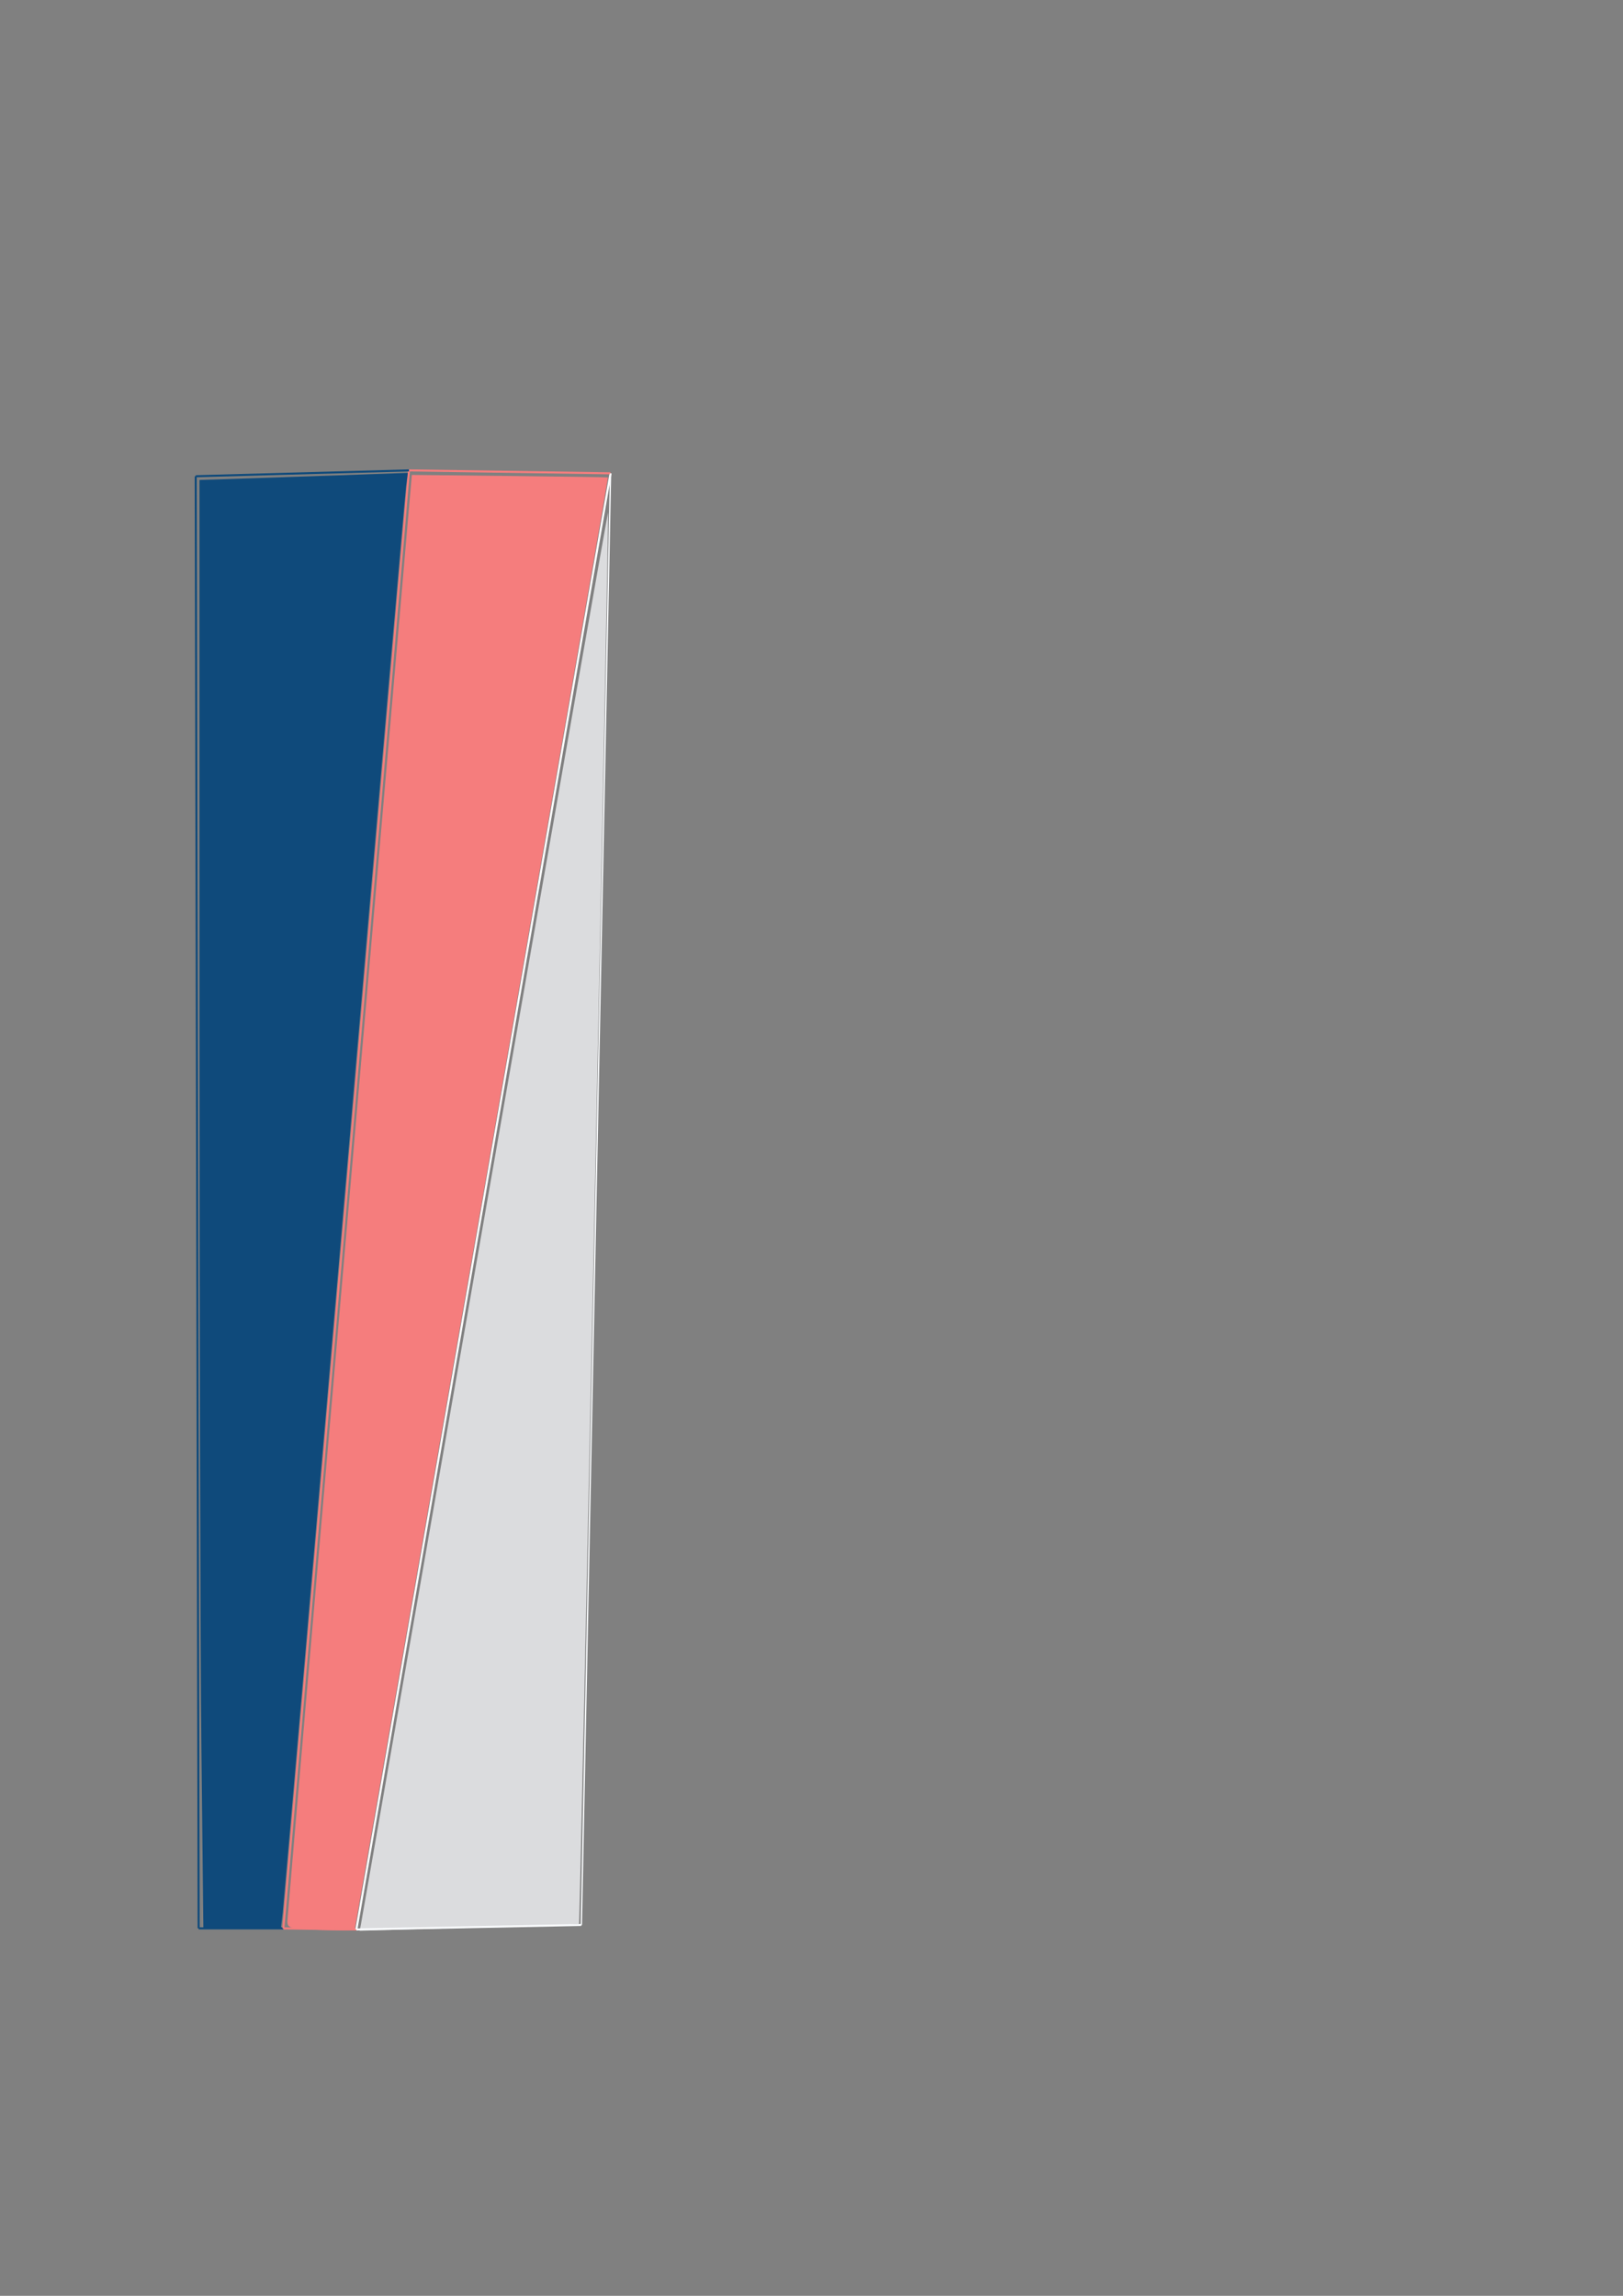 <?xml version="1.0" encoding="UTF-8" standalone="no"?>
<svg
   xmlns:dc="http://purl.org/dc/elements/1.1/"
   xmlns:cc="http://creativecommons.org/ns#"
   xmlns:rdf="http://www.w3.org/1999/02/22-rdf-syntax-ns#"
   xmlns:svg="http://www.w3.org/2000/svg"
   xmlns="http://www.w3.org/2000/svg"
   xmlns:sodipodi="http://sodipodi.sourceforge.net/DTD/sodipodi-0.dtd"
   xmlns:inkscape="http://www.inkscape.org/namespaces/inkscape"
   width="210mm"
   height="297mm"
   viewBox="0 0 210 297"
   version="1.1"
   id="svg8"
   inkscape:version="1.0.2-2 (e86c870879, 2021-01-15)"
   sodipodi:docname="login-irregular-shape.svg">
  <rect x="0" y="0" width="210" height="297" fill="#808080" stroke="none"/>
  <defs
     id="defs2" />
  <sodipodi:namedview
     id="base"
     pagecolor="#ffffff"
     bordercolor="#666666"
     borderopacity="1.0"
     inkscape:pageopacity="0.0"
     inkscape:pageshadow="2"
     inkscape:zoom="2.8"
     inkscape:cx="138.05456"
     inkscape:cy="752.46436"
     inkscape:document-units="mm"
     inkscape:current-layer="layer1"
     inkscape:document-rotation="0"
     showgrid="false"
     inkscape:window-width="1920"
     inkscape:window-height="1003"
     inkscape:window-x="-9"
     inkscape:window-y="-9"
     inkscape:window-maximized="1" />
  <g
     inkscape:label="Layer 1"
     inkscape:groupmode="layer"
     id="layer1">
    <path
       style="fill:none;fill-rule:evenodd;stroke:#0f4a7b;stroke-width:0.265px;stroke-linecap:butt;stroke-linejoin:miter;stroke-opacity:1"
       d="M 25.702,249.464 25.324,61.61"
       id="path12"
       inkscape:connector-type="polyline"
       inkscape:connector-curvature="0" />
    <path
       style="fill:none;fill-rule:evenodd;stroke:#0f4a7b;stroke-width:0.265px;stroke-linecap:butt;stroke-linejoin:miter;stroke-opacity:1"
       d="M 25.702,249.464 H 36.664"
       id="path16"
       inkscape:connector-type="polyline"
       inkscape:connector-curvature="0" />
    <path
       style="fill:none;fill-rule:evenodd;stroke:#f57d7d;stroke-width:0.265px;stroke-linecap:butt;stroke-linejoin:miter;stroke-opacity:1"
       d="M 36.664,249.464 52.917,60.854"
       id="path20"
       inkscape:connector-type="polyline"
       inkscape:connector-curvature="0" />
    <path
       style="fill:none;fill-rule:evenodd;stroke:#0f4a7b;stroke-width:0.265px;stroke-linecap:butt;stroke-linejoin:miter;stroke-opacity:1"
       d="M 25.324,61.61 52.917,60.854"
       id="path22"
       inkscape:connector-type="polyline"
       inkscape:connector-curvature="0" />
    <path
       style="fill:none;fill-rule:evenodd;stroke:#f57d7d;stroke-width:0.265px;stroke-linecap:butt;stroke-linejoin:miter;stroke-opacity:1"
       d="m 36.664,249.464 9.449,0.142"
       id="path24"
       inkscape:connector-type="polyline"
       inkscape:connector-curvature="0"
       sodipodi:nodetypes="cc" />
    <path
       style="fill:none;fill-rule:evenodd;stroke:#ffffff;stroke-width:0.265px;stroke-linecap:butt;stroke-linejoin:miter;stroke-opacity:1"
       d="M 46.113,249.606 78.997,61.232"
       id="path28"
       inkscape:connector-type="polyline"
       inkscape:connector-curvature="0"
       sodipodi:nodetypes="cc" />
    <path
       style="fill:none;fill-rule:evenodd;stroke:#f57d7d;stroke-width:0.265px;stroke-linecap:butt;stroke-linejoin:miter;stroke-opacity:1"
       d="m 52.917,60.854 26.08,0.378"
       id="path30"
       inkscape:connector-type="polyline"
       inkscape:connector-curvature="0" />
    <path
       style="fill:none;fill-rule:evenodd;stroke:#000000;stroke-width:0.265px;stroke-linecap:butt;stroke-linejoin:miter;stroke-opacity:1"
       d="m 78.997,61.232 v 0"
       id="path32"
       inkscape:connector-type="polyline"
       inkscape:connector-curvature="0" />
    <path
       style="fill:none;fill-rule:evenodd;stroke:#f9fbfd;stroke-width:0.18px;stroke-linecap:butt;stroke-linejoin:miter;stroke-opacity:1"
       d="M 78.997,61.232 75.217,249.023"
       id="path34"
       inkscape:connector-type="polyline"
       inkscape:connector-curvature="0" />
    <path
       style="fill:none;fill-rule:evenodd;stroke:#f9fbfd;stroke-width:0.265px;stroke-linecap:butt;stroke-linejoin:miter;stroke-opacity:1"
       d="M 46.113,249.606 75.217,249.024"
       id="path36"
       inkscape:connector-type="polyline"
       inkscape:connector-curvature="0"
       sodipodi:nodetypes="cc" />
    <path
       style="opacity:1;fill:#0f4a7b;stroke-width:1.429;fill-opacity:1"
       d="M 98.345,853.048 C 97.823,804.597 97.396,645.559 97.396,499.631 V 234.307 l 26.786,-0.88 c 14.732,-0.484 37.623,-1.263 50.869,-1.731 l 24.083,-0.852 -0.883,6.934 c -0.486,3.813 -14.033,160.255 -30.106,347.648 -16.072,187.393 -29.612,344.089 -30.088,348.214 l -0.866,7.5 H 118.242 99.293 Z"
       id="path48"
       transform="scale(0.265)" />
    <path
       style="opacity:1;fill:#f57d7d;stroke-width:1.429;fill-opacity:1"
       d="m 145.61,941.528 c -4.414,-0.462 -5.346,-1.111 -5.293,-3.688 0.035,-1.72 13.722,-161.271 30.415,-354.557 l 30.351,-351.429 47.8,0.513 c 26.29,0.282 47.88,0.604 47.978,0.714 0.098,0.111 -27.687,159.63 -61.746,354.487 -34.058,194.857 -61.942,354.446 -61.964,354.643 -0.057,0.509 -21.146,-0.015 -27.54,-0.684 z"
       id="path50"
       transform="scale(0.265)" />
    <path
       style="opacity:1;fill:#f9fbfd;stroke-width:1.429;fill-opacity:0.749"
       d="m 176.246,939.339 c 0.333,-1.759 27.553,-157.605 60.489,-346.325 32.936,-188.719 60.009,-343.002 60.161,-342.85 0.535,0.535 -13.639,688.448 -14.197,689.006 -0.311,0.311 -13.685,0.887 -29.72,1.281 -16.035,0.394 -39.996,1.024 -53.247,1.401 l -24.092,0.685 z"
       id="path52"
       transform="scale(0.265)" />
  </g>
</svg>

